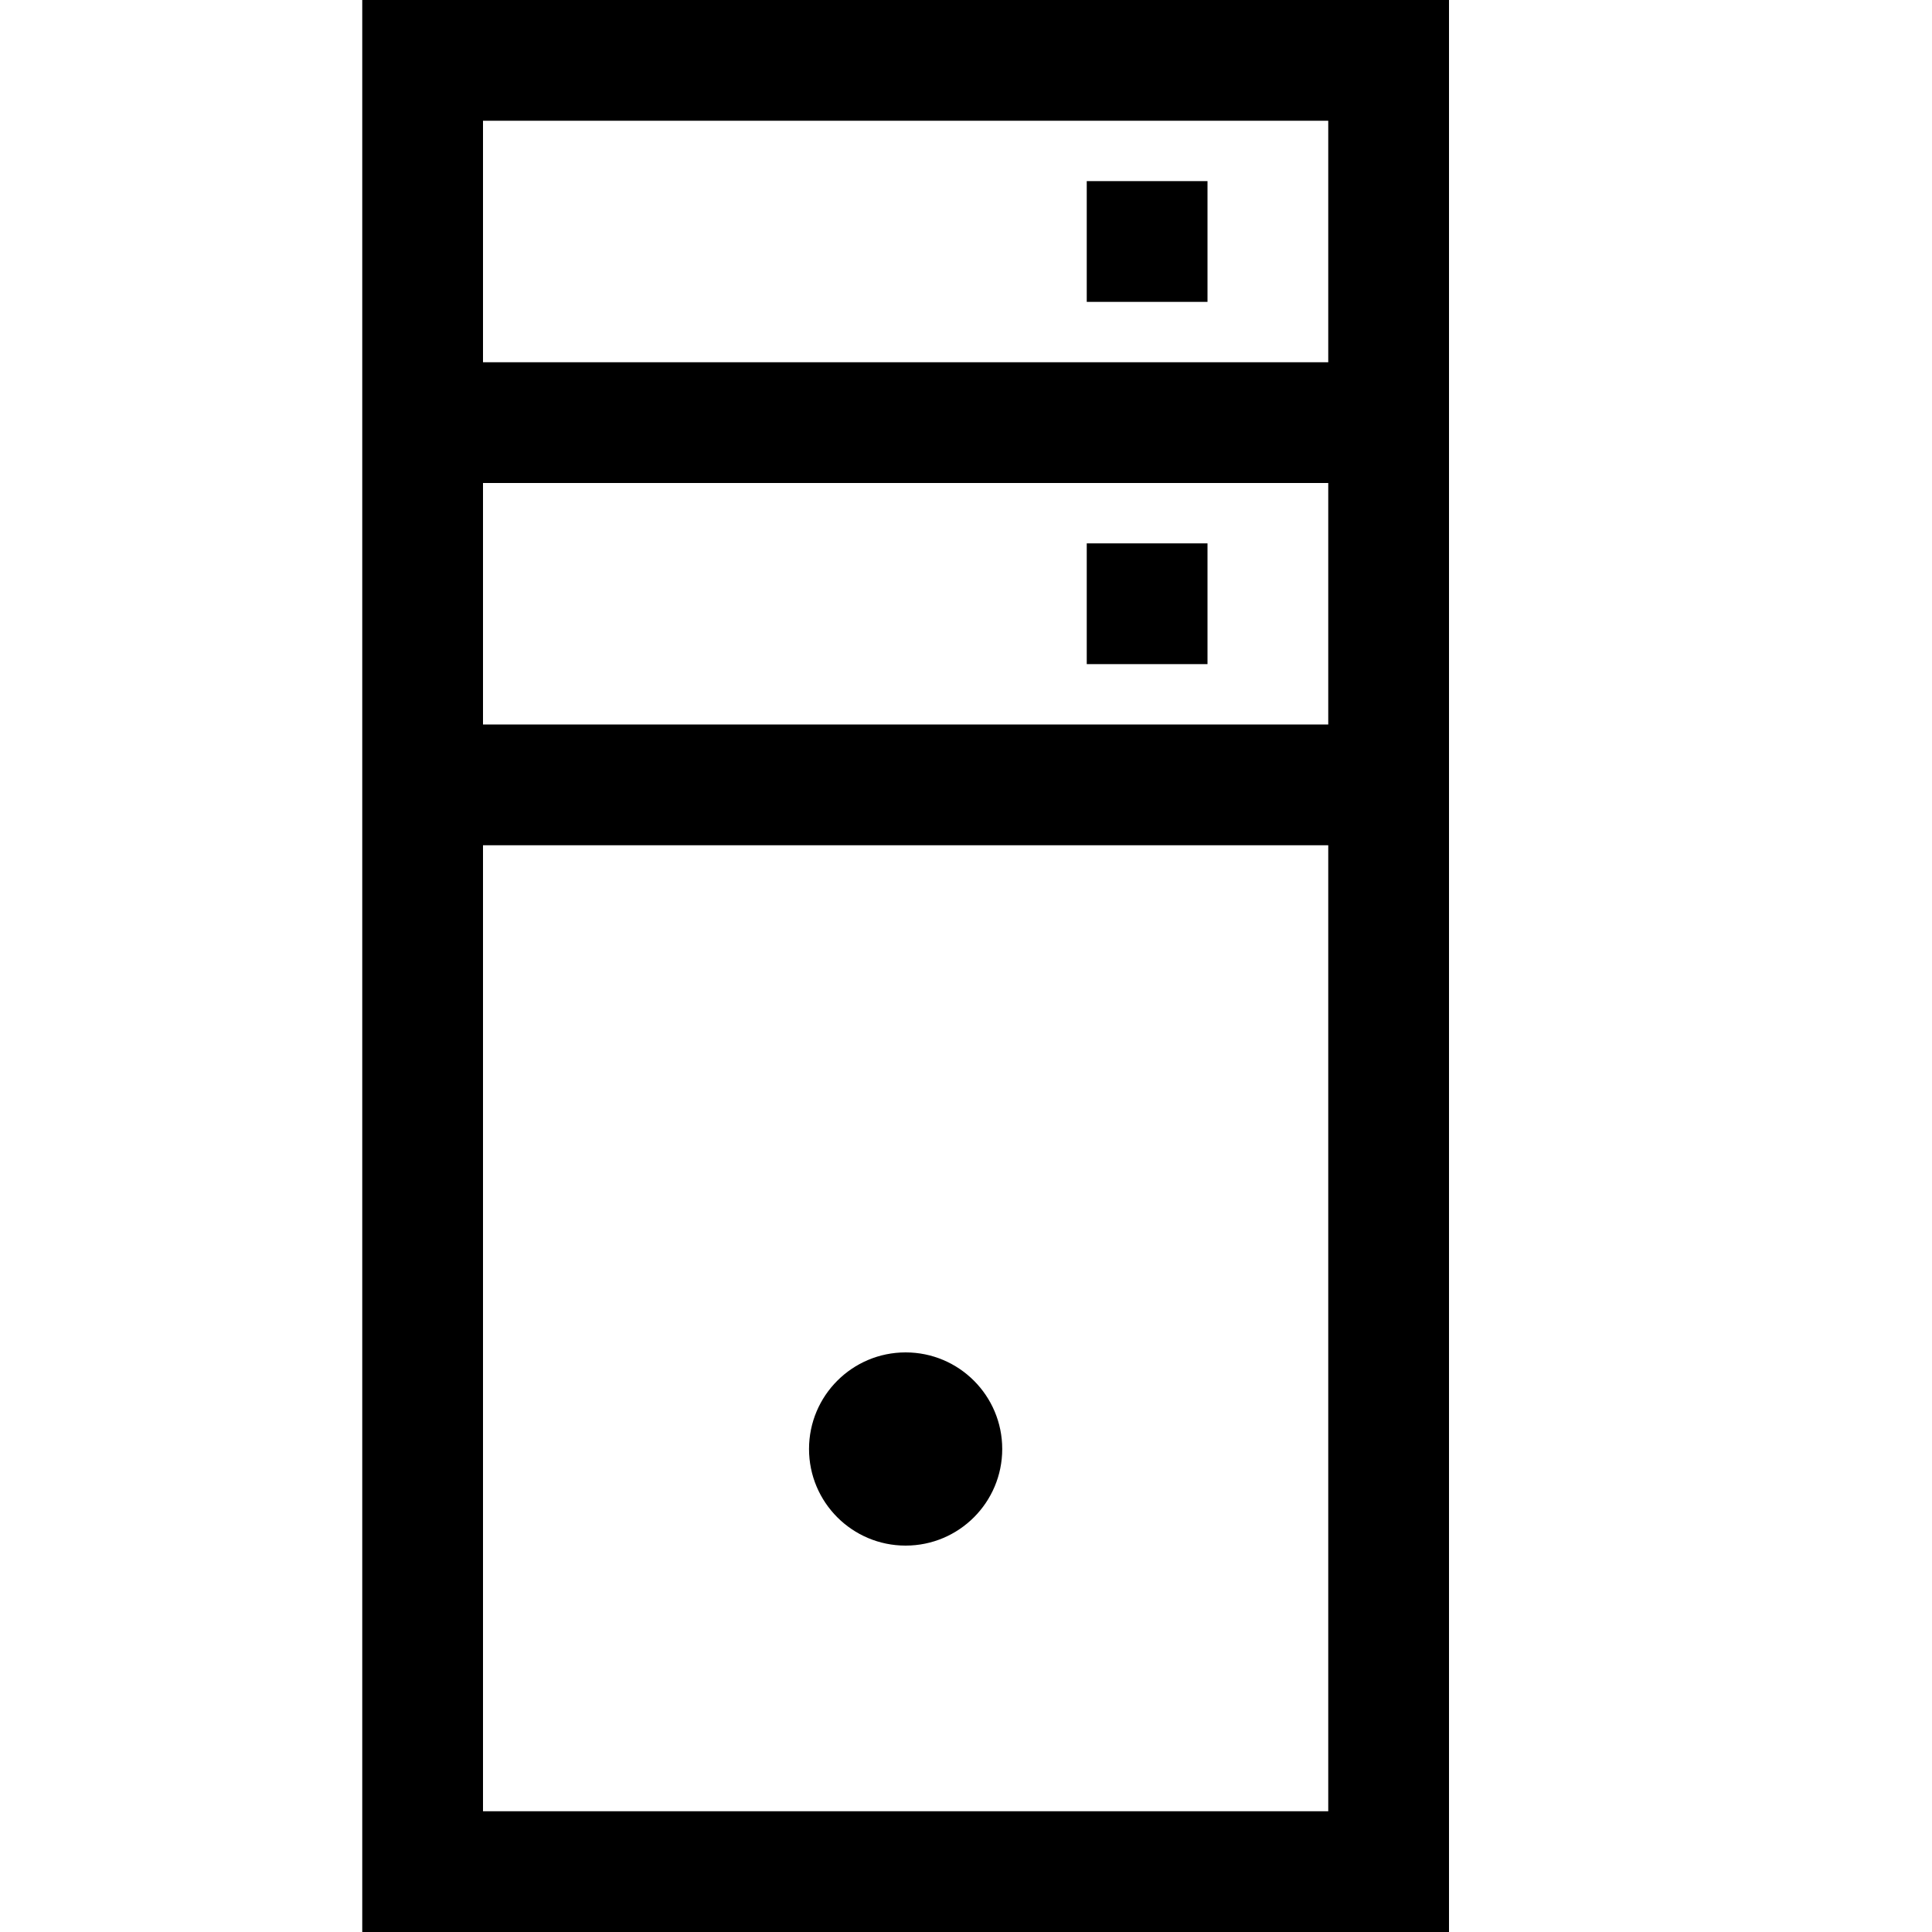 <?xml version="1.0" encoding="UTF-8"?>
<!DOCTYPE svg PUBLIC "-//W3C//DTD SVG 1.1//EN" "http://www.w3.org/Graphics/SVG/1.1/DTD/svg11.dtd">
<svg version="1.1" id="Layer_1" xmlns="http://www.w3.org/2000/svg" xmlns:xlink="http://www.w3.org/1999/xlink" x="0px" y="0px" width="32px" height="32px" viewBox="0 0 32 32" enable-background="new 0 0 32 32" xml:space="preserve">
  <g id="icon">
    <circle cx="15" cy="24" r="1.6" fill="#000000"/>
    <path d="M24,32H6V0h18V32zM8,30h14V14H8V30zM8,12h14V8H8V12zM8,6h14V2H8V6zM20,11h-2V9h2V11zM20,5h-2V3h2V5z" fill="#000000"/>
  </g>
</svg>
